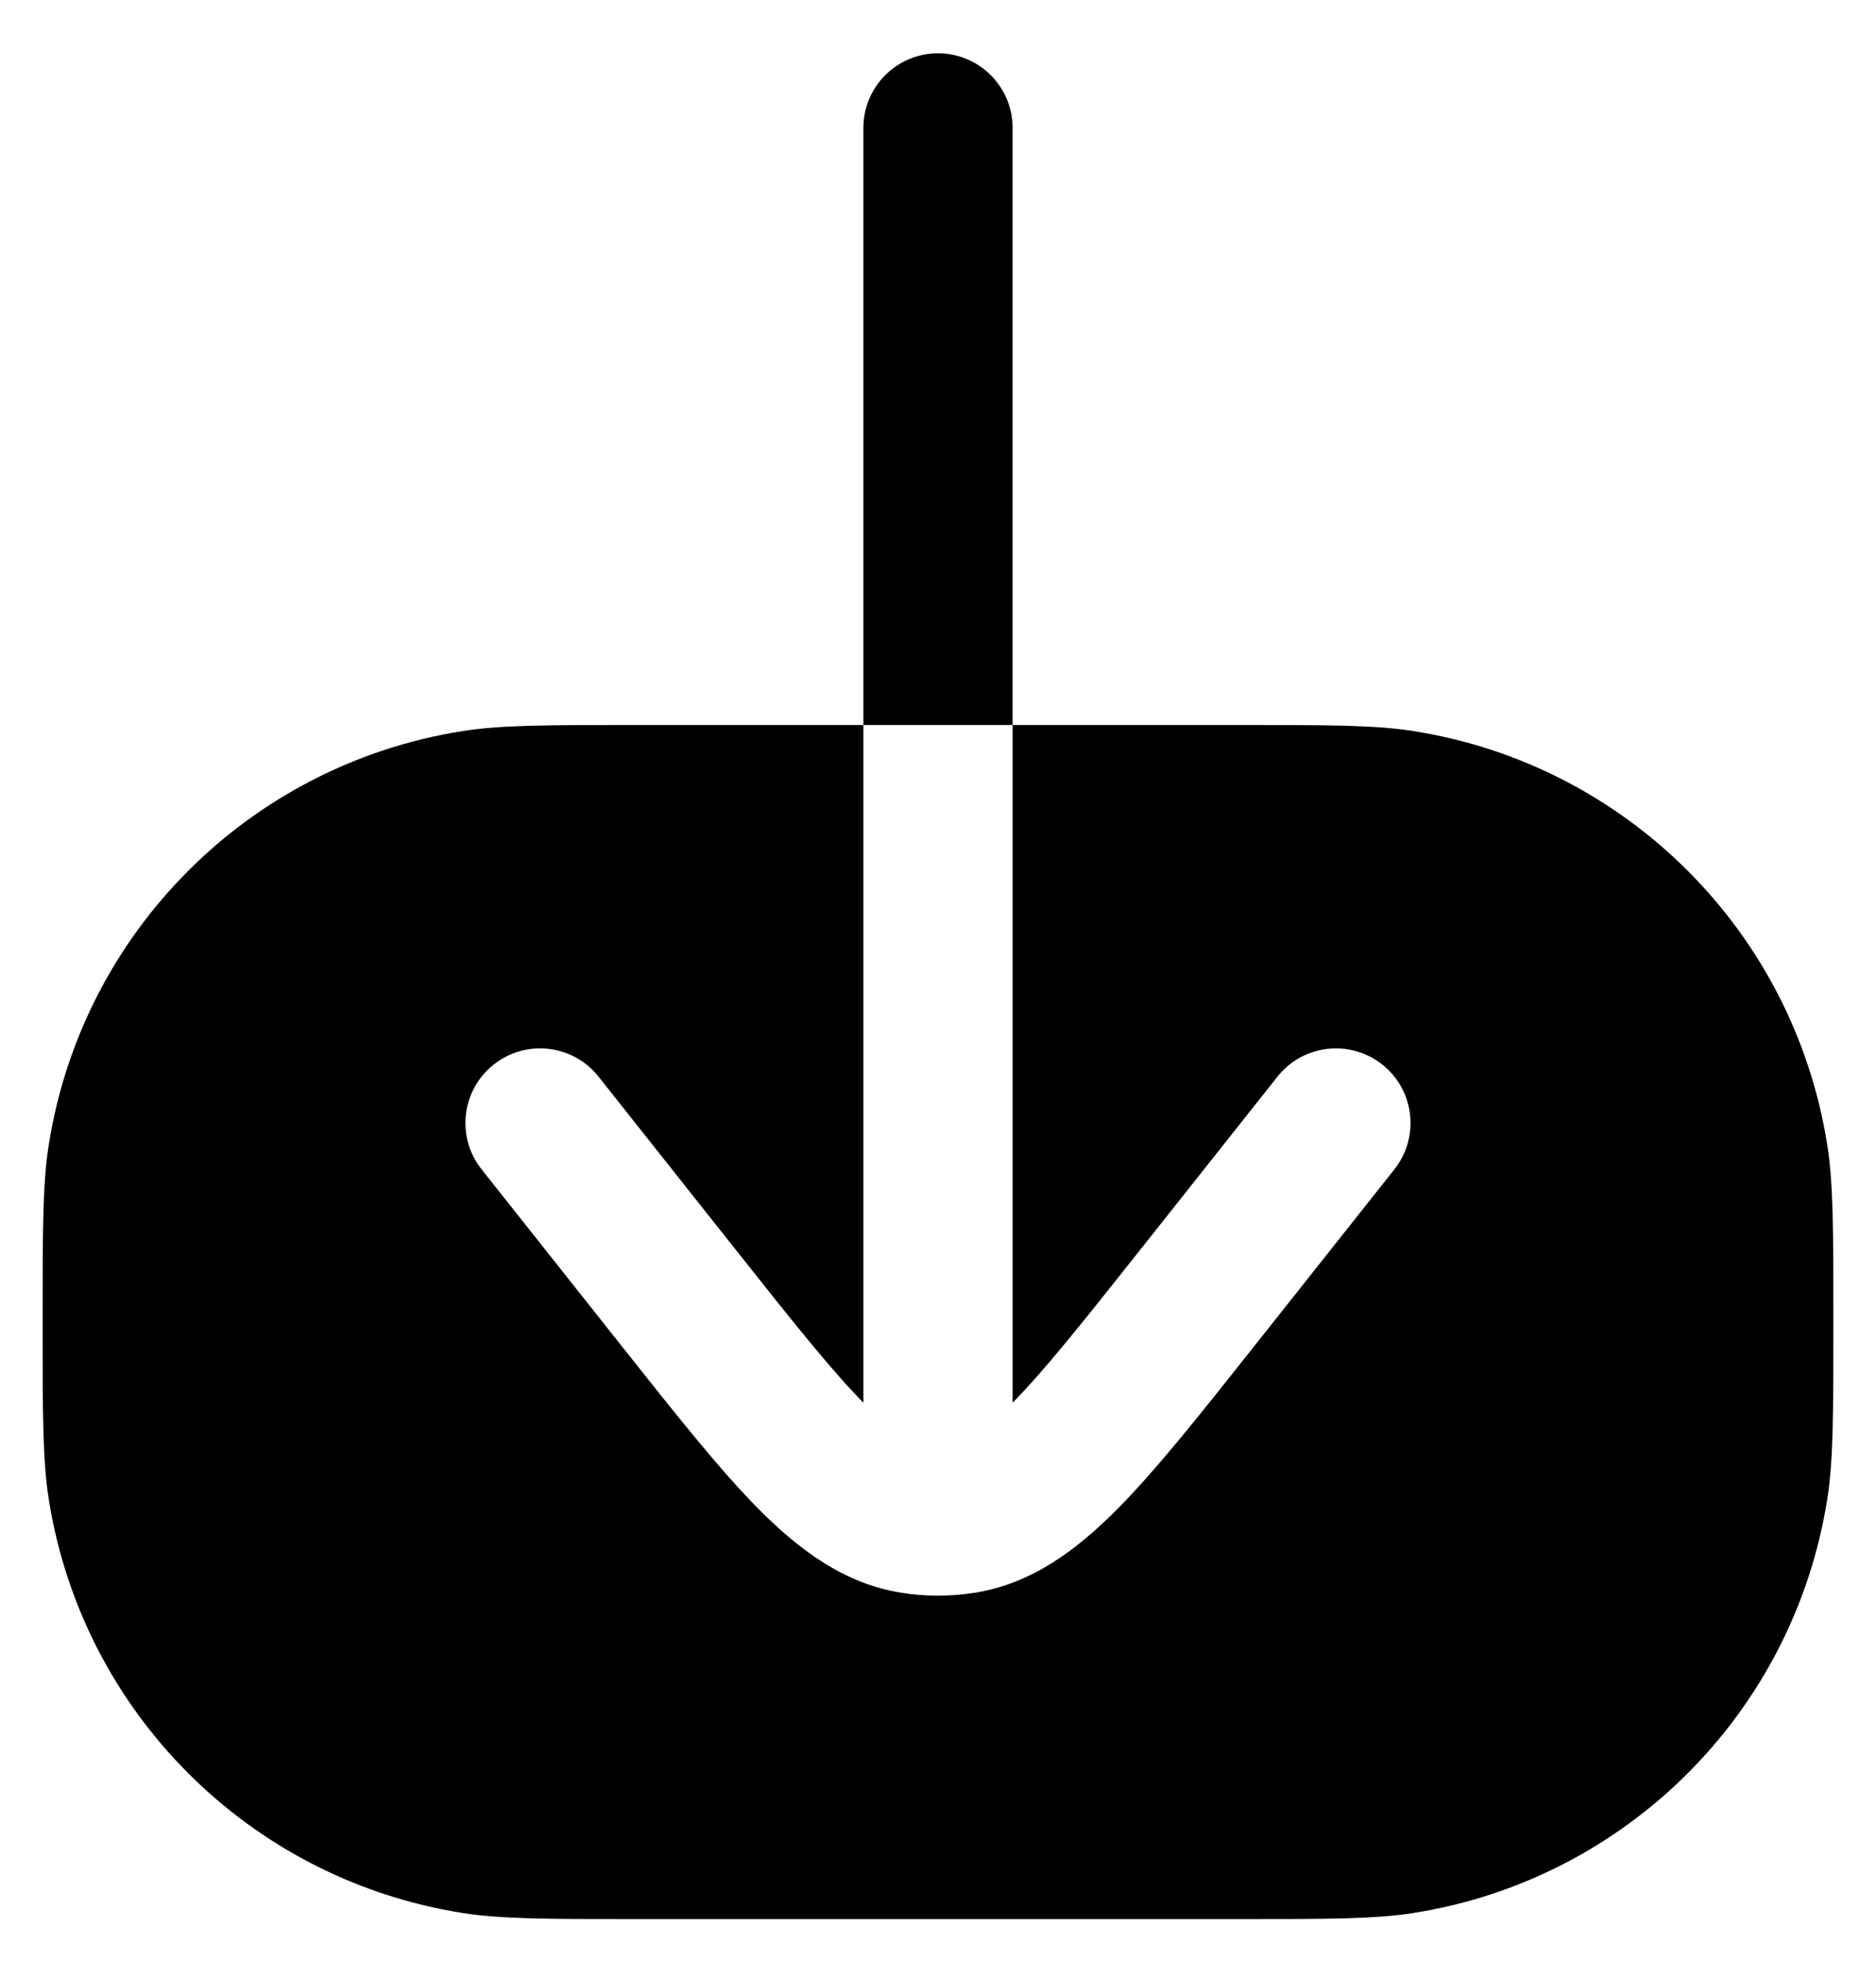 <svg width="22" height="23" viewBox="0 0 22 23" fill="none" xmlns="http://www.w3.org/2000/svg">
<g id="Download">
<path id="Vector" fill-rule="evenodd" clip-rule="evenodd" d="M11.875 1.5C11.875 1.017 11.483 0.625 11 0.625C10.517 0.625 10.125 1.017 10.125 1.5V8.5H7.5C6.416 8.5 5.874 8.5 5.421 8.572C2.925 8.967 0.967 10.925 0.572 13.421C0.5 13.874 0.5 14.416 0.5 15.5C0.5 16.584 0.5 17.126 0.572 17.579C0.967 20.075 2.925 22.033 5.421 22.428C5.874 22.5 6.416 22.5 7.5 22.5H14.5C15.584 22.5 16.126 22.5 16.579 22.428C19.075 22.033 21.033 20.075 21.428 17.579C21.5 17.126 21.5 16.584 21.5 15.5C21.5 14.416 21.5 13.874 21.428 13.421C21.033 10.925 19.075 8.967 16.579 8.572C16.126 8.5 15.584 8.5 14.5 8.5H11.875V1.5ZM11.875 8.5H10.125V16.446C9.749 16.064 9.301 15.501 8.65 14.68L7.019 12.623C6.719 12.244 6.168 12.181 5.79 12.481C5.411 12.781 5.347 13.332 5.648 13.71L7.312 15.809C7.934 16.593 8.447 17.241 8.906 17.702C9.378 18.175 9.901 18.568 10.57 18.674C10.712 18.697 10.856 18.708 11 18.708C11.144 18.708 11.288 18.697 11.43 18.674C12.099 18.568 12.622 18.175 13.094 17.702C13.553 17.241 14.066 16.593 14.688 15.809L16.352 13.71C16.652 13.332 16.589 12.781 16.21 12.481C15.832 12.181 15.281 12.244 14.981 12.623L13.35 14.68C12.699 15.501 12.251 16.064 11.875 16.446V8.5Z" fill="black"/>
</g>
</svg>
